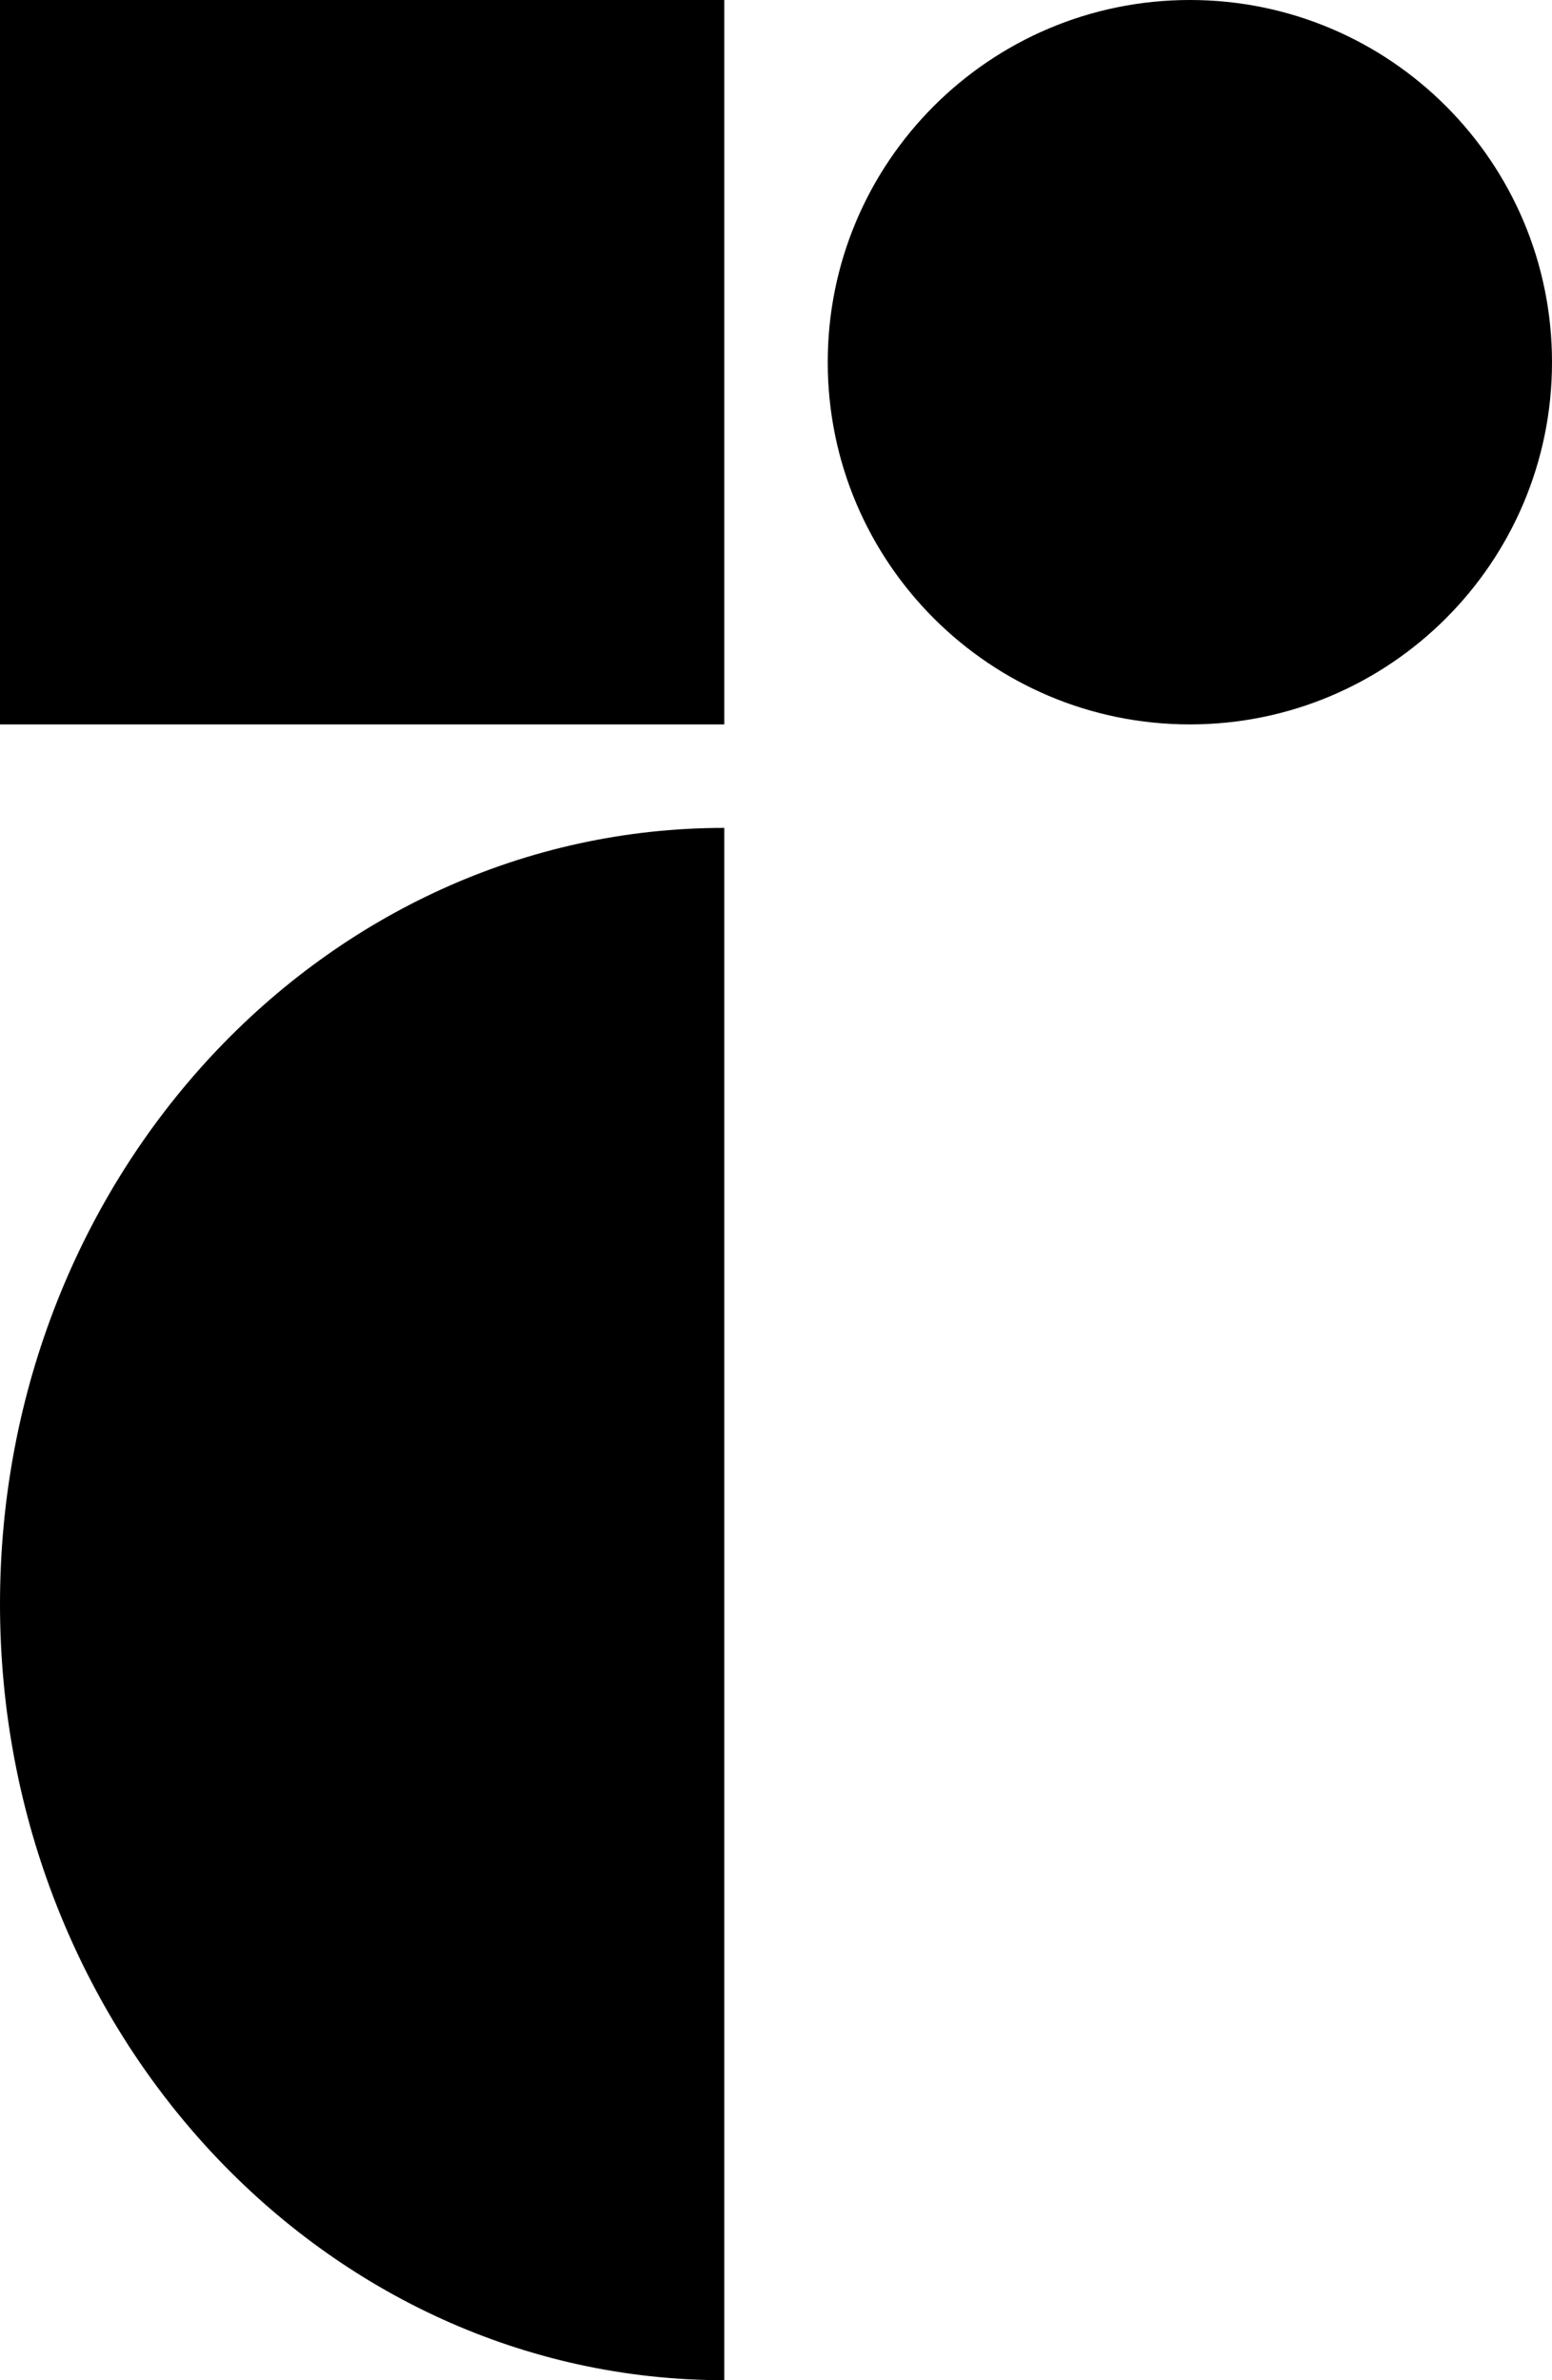 
<svg width="15px" height="23px" viewBox="0 0 15 23" version="1.1" xmlns="http://www.w3.org/2000/svg" xmlns:xlink="http://www.w3.org/1999/xlink">
    <g id="页面-1" stroke="none" stroke-width="1" fill="none" fill-rule="evenodd">
        <g id="编组" fill="#000000" fill-rule="nonzero">
            <path d="M7,23 C3.134,23 0,19.642 0,15.5 C0,11.358 3.134,8 7,8 L7,23 Z" id="路径"></path>
            <polygon id="路径" points="7 0 0 0 0 7 7 7"></polygon>
            <path d="M11.5,7 C13.433,7 15,5.433 15,3.5 C15,1.567 13.433,0 11.5,0 C9.567,0 8,1.567 8,3.5 C8,5.433 9.567,7 11.5,7 Z" id="路径"></path>
        </g>
    </g>
</svg>
